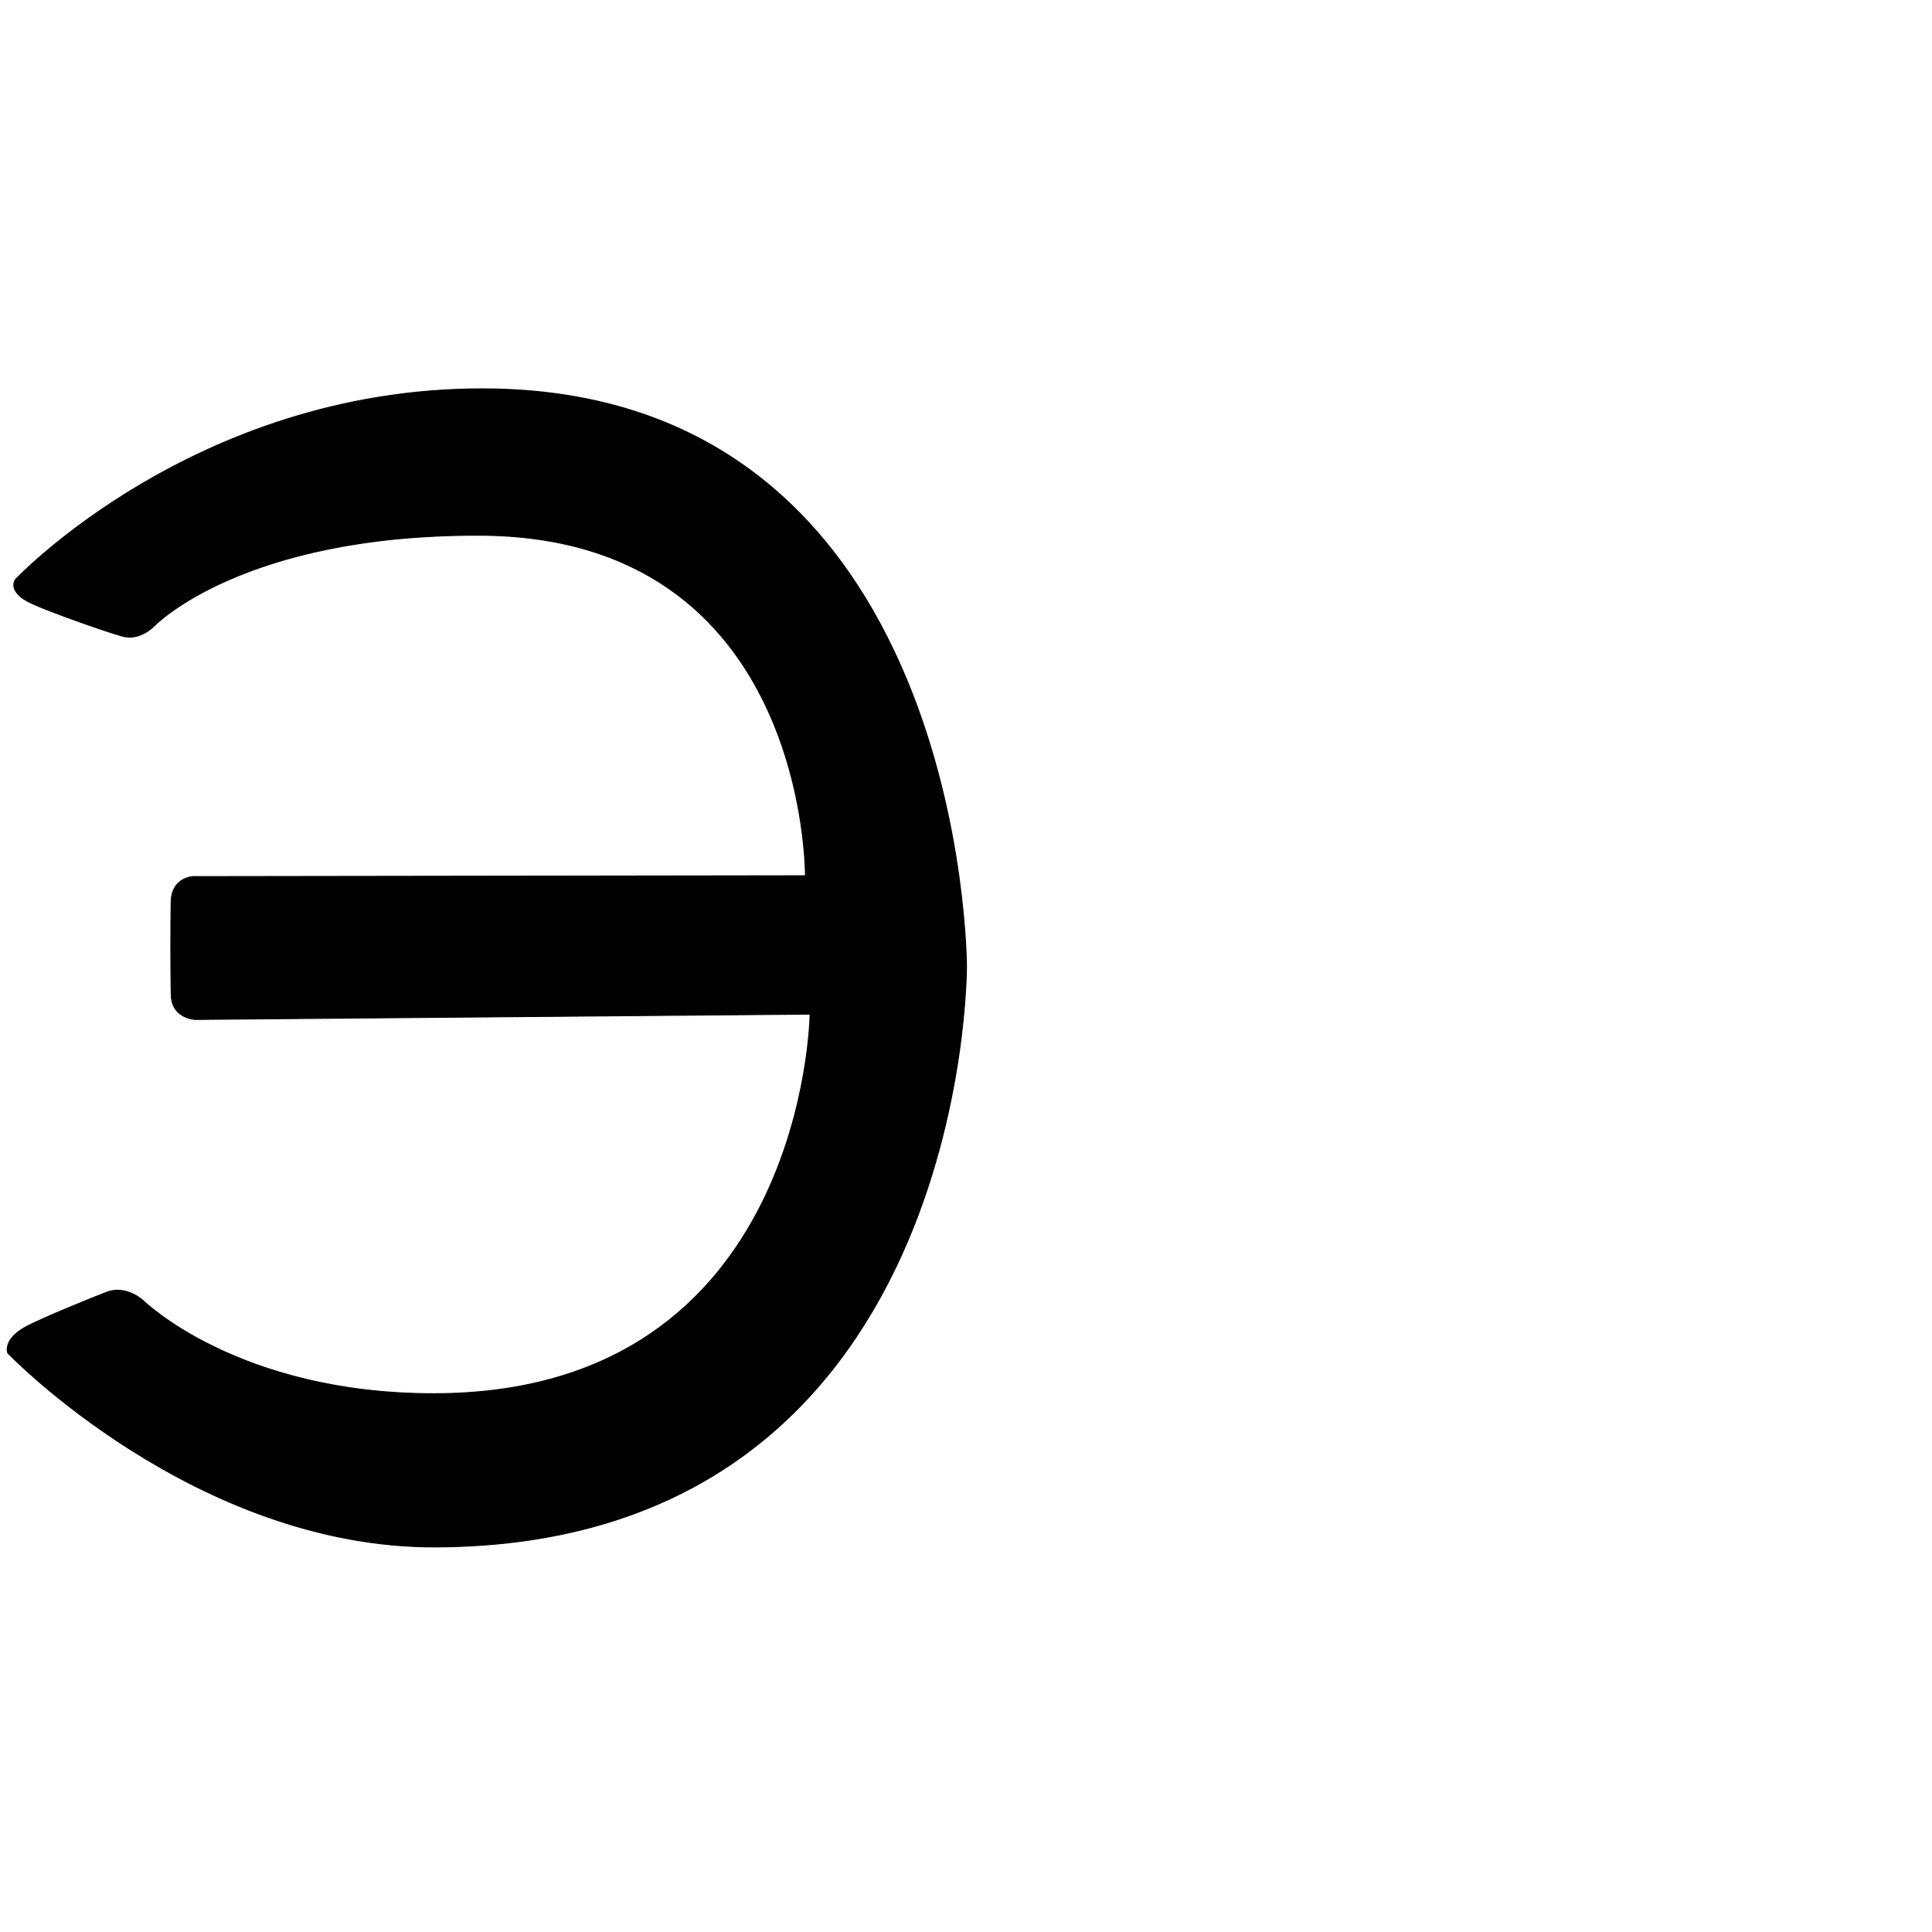 <?xml version="1.0" encoding="UTF-8" standalone="no"?>
<!DOCTYPE svg PUBLIC "-//W3C//DTD SVG 1.1//EN" "http://www.w3.org/Graphics/SVG/1.1/DTD/svg11.dtd">
<svg width="100%" height="100%" viewBox="0 0 2048 2048" version="1.1" xmlns="http://www.w3.org/2000/svg" xmlns:xlink="http://www.w3.org/1999/xlink" xml:space="preserve" xmlns:serif="http://www.serif.com/" style="fill-rule:evenodd;clip-rule:evenodd;stroke-linecap:round;stroke-linejoin:round;stroke-miterlimit:1.5;">
    <g id="レイヤー5">
    </g>
    <g id="レイヤー6">
        <path d="M8.299,1434.31C8.299,1434.31 206.698,1640.73 461.847,1639.82C1027.46,1637.79 1024.52,1024.36 1024.52,1024.36C1024.52,1024.36 1024.35,411.821 510.576,412.182C206.594,412.396 16.333,614.368 16.333,614.368C16.333,614.368 6.6,627.252 33.823,639.745C52.88,648.49 109.343,668.561 129.653,674.306C148.407,679.611 163.342,663.625 163.342,663.625C163.342,663.625 255.997,566.56 508.719,567.385C856.869,568.521 853.756,928.323 853.756,928.323L204.537,929.224C204.537,929.224 181.928,930.199 181.434,955.801C181.017,977.375 180.852,1024.74 181.508,1054.68C182.057,1079.76 206.935,1080.67 206.935,1080.67L858.734,1075.03C858.734,1075.03 854.367,1477.01 460.28,1477.39C252.245,1477.59 151.866,1378.8 151.866,1378.8C151.866,1378.8 133.964,1361.87 113.242,1369.78C94.019,1377.12 47.98,1396.04 29.69,1405.31C2.022,1419.33 8.299,1434.31 8.299,1434.31Z" style="stroke:black;stroke-width:1px;"/>
    </g>
</svg>
